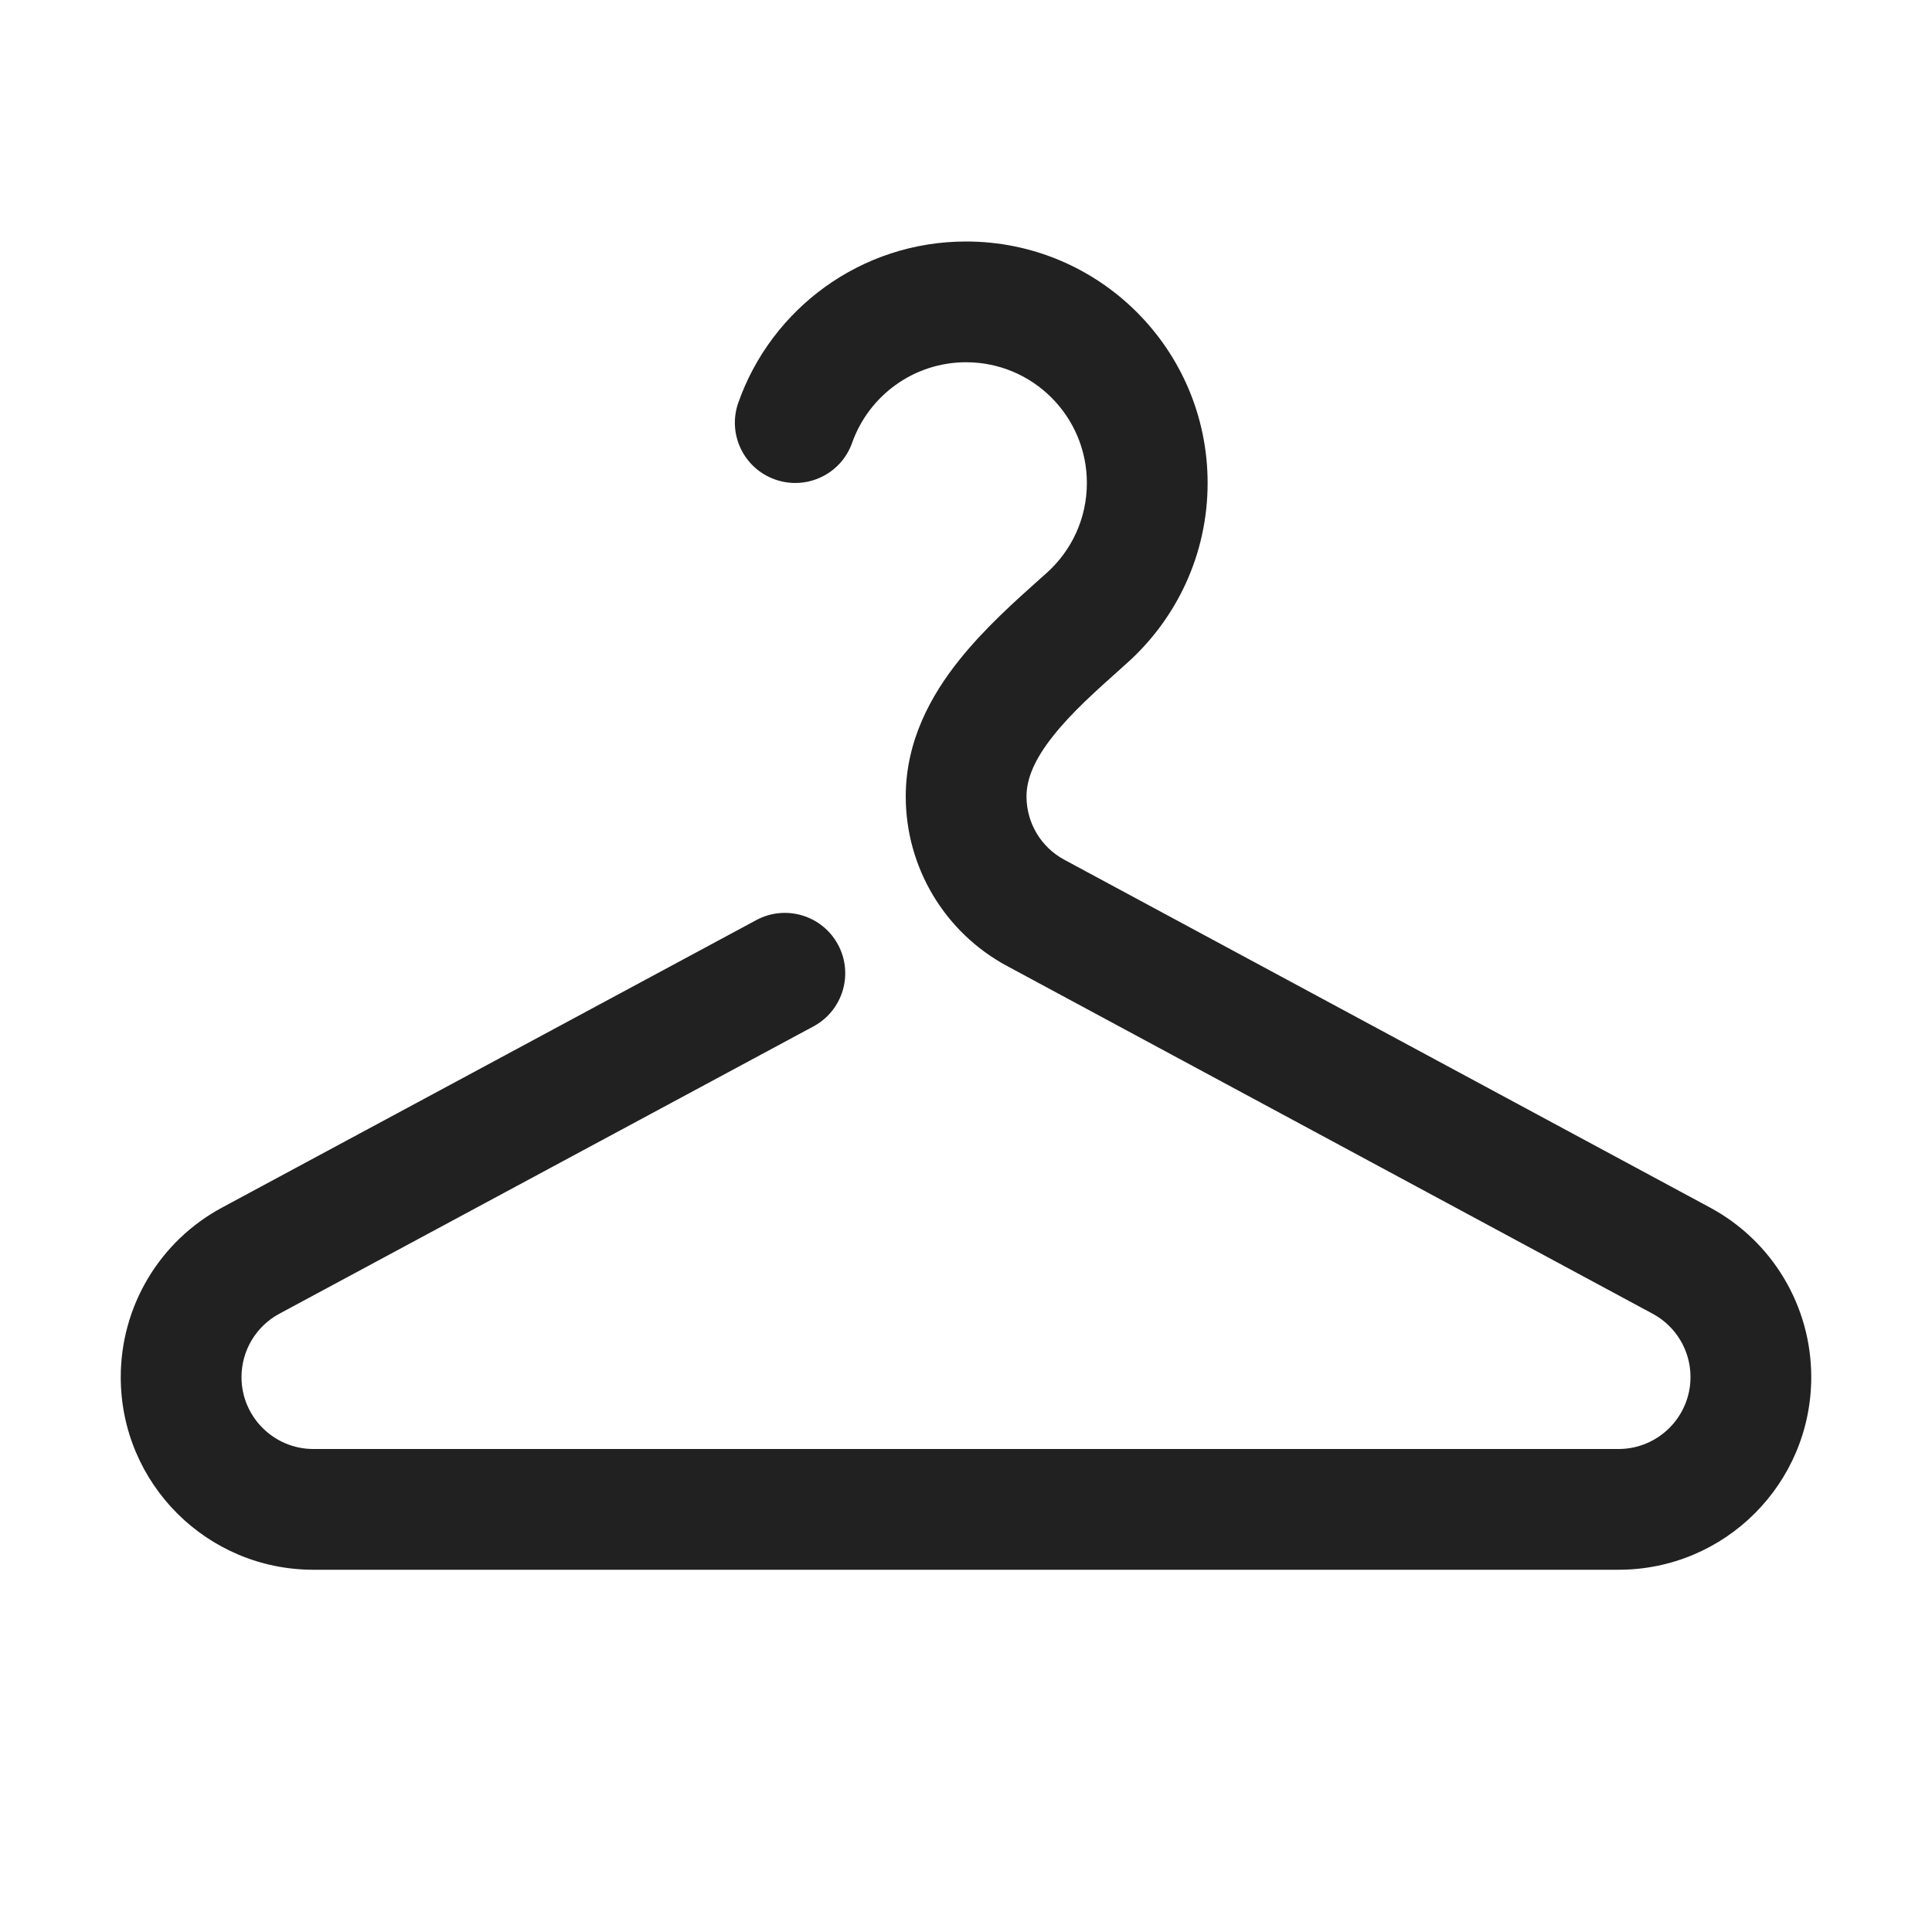 <svg width="16" height="16" viewBox="0 0 16 16" fill="none" xmlns="http://www.w3.org/2000/svg">
<path d="M8.001 3C7.566 3 7.195 3.278 7.057 3.667C6.965 3.927 6.68 4.063 6.419 3.971C6.159 3.879 6.022 3.594 6.115 3.333C6.389 2.557 7.129 2 8.001 2C9.105 2 10.001 2.895 10.001 4C10.001 4.592 9.743 5.124 9.335 5.49C9.321 5.502 9.307 5.514 9.294 5.527C9.073 5.724 8.875 5.901 8.723 6.093C8.565 6.291 8.501 6.452 8.501 6.596C8.501 6.815 8.621 7.016 8.814 7.12L14.161 10C14.678 10.278 15 10.817 15 11.404C15 12.286 14.286 13 13.404 13H2.595C1.714 13 1 12.286 1 11.405C1 10.817 1.322 10.278 1.84 10L6.263 7.62C6.506 7.489 6.809 7.58 6.94 7.823C7.071 8.066 6.98 8.369 6.737 8.5L2.313 10.88C2.12 10.984 2 11.185 2 11.405C2 11.733 2.267 12 2.595 12H13.404C13.733 12 14 11.733 14 11.404C14 11.185 13.88 10.984 13.687 10.88L8.34 8C7.823 7.722 7.501 7.183 7.501 6.596C7.501 6.134 7.712 5.757 7.941 5.47C8.148 5.209 8.408 4.977 8.614 4.793C8.633 4.776 8.65 4.761 8.668 4.745C8.873 4.561 9.001 4.296 9.001 4C9.001 3.448 8.553 3 8.001 3Z" fill="#212121"/>
</svg>
